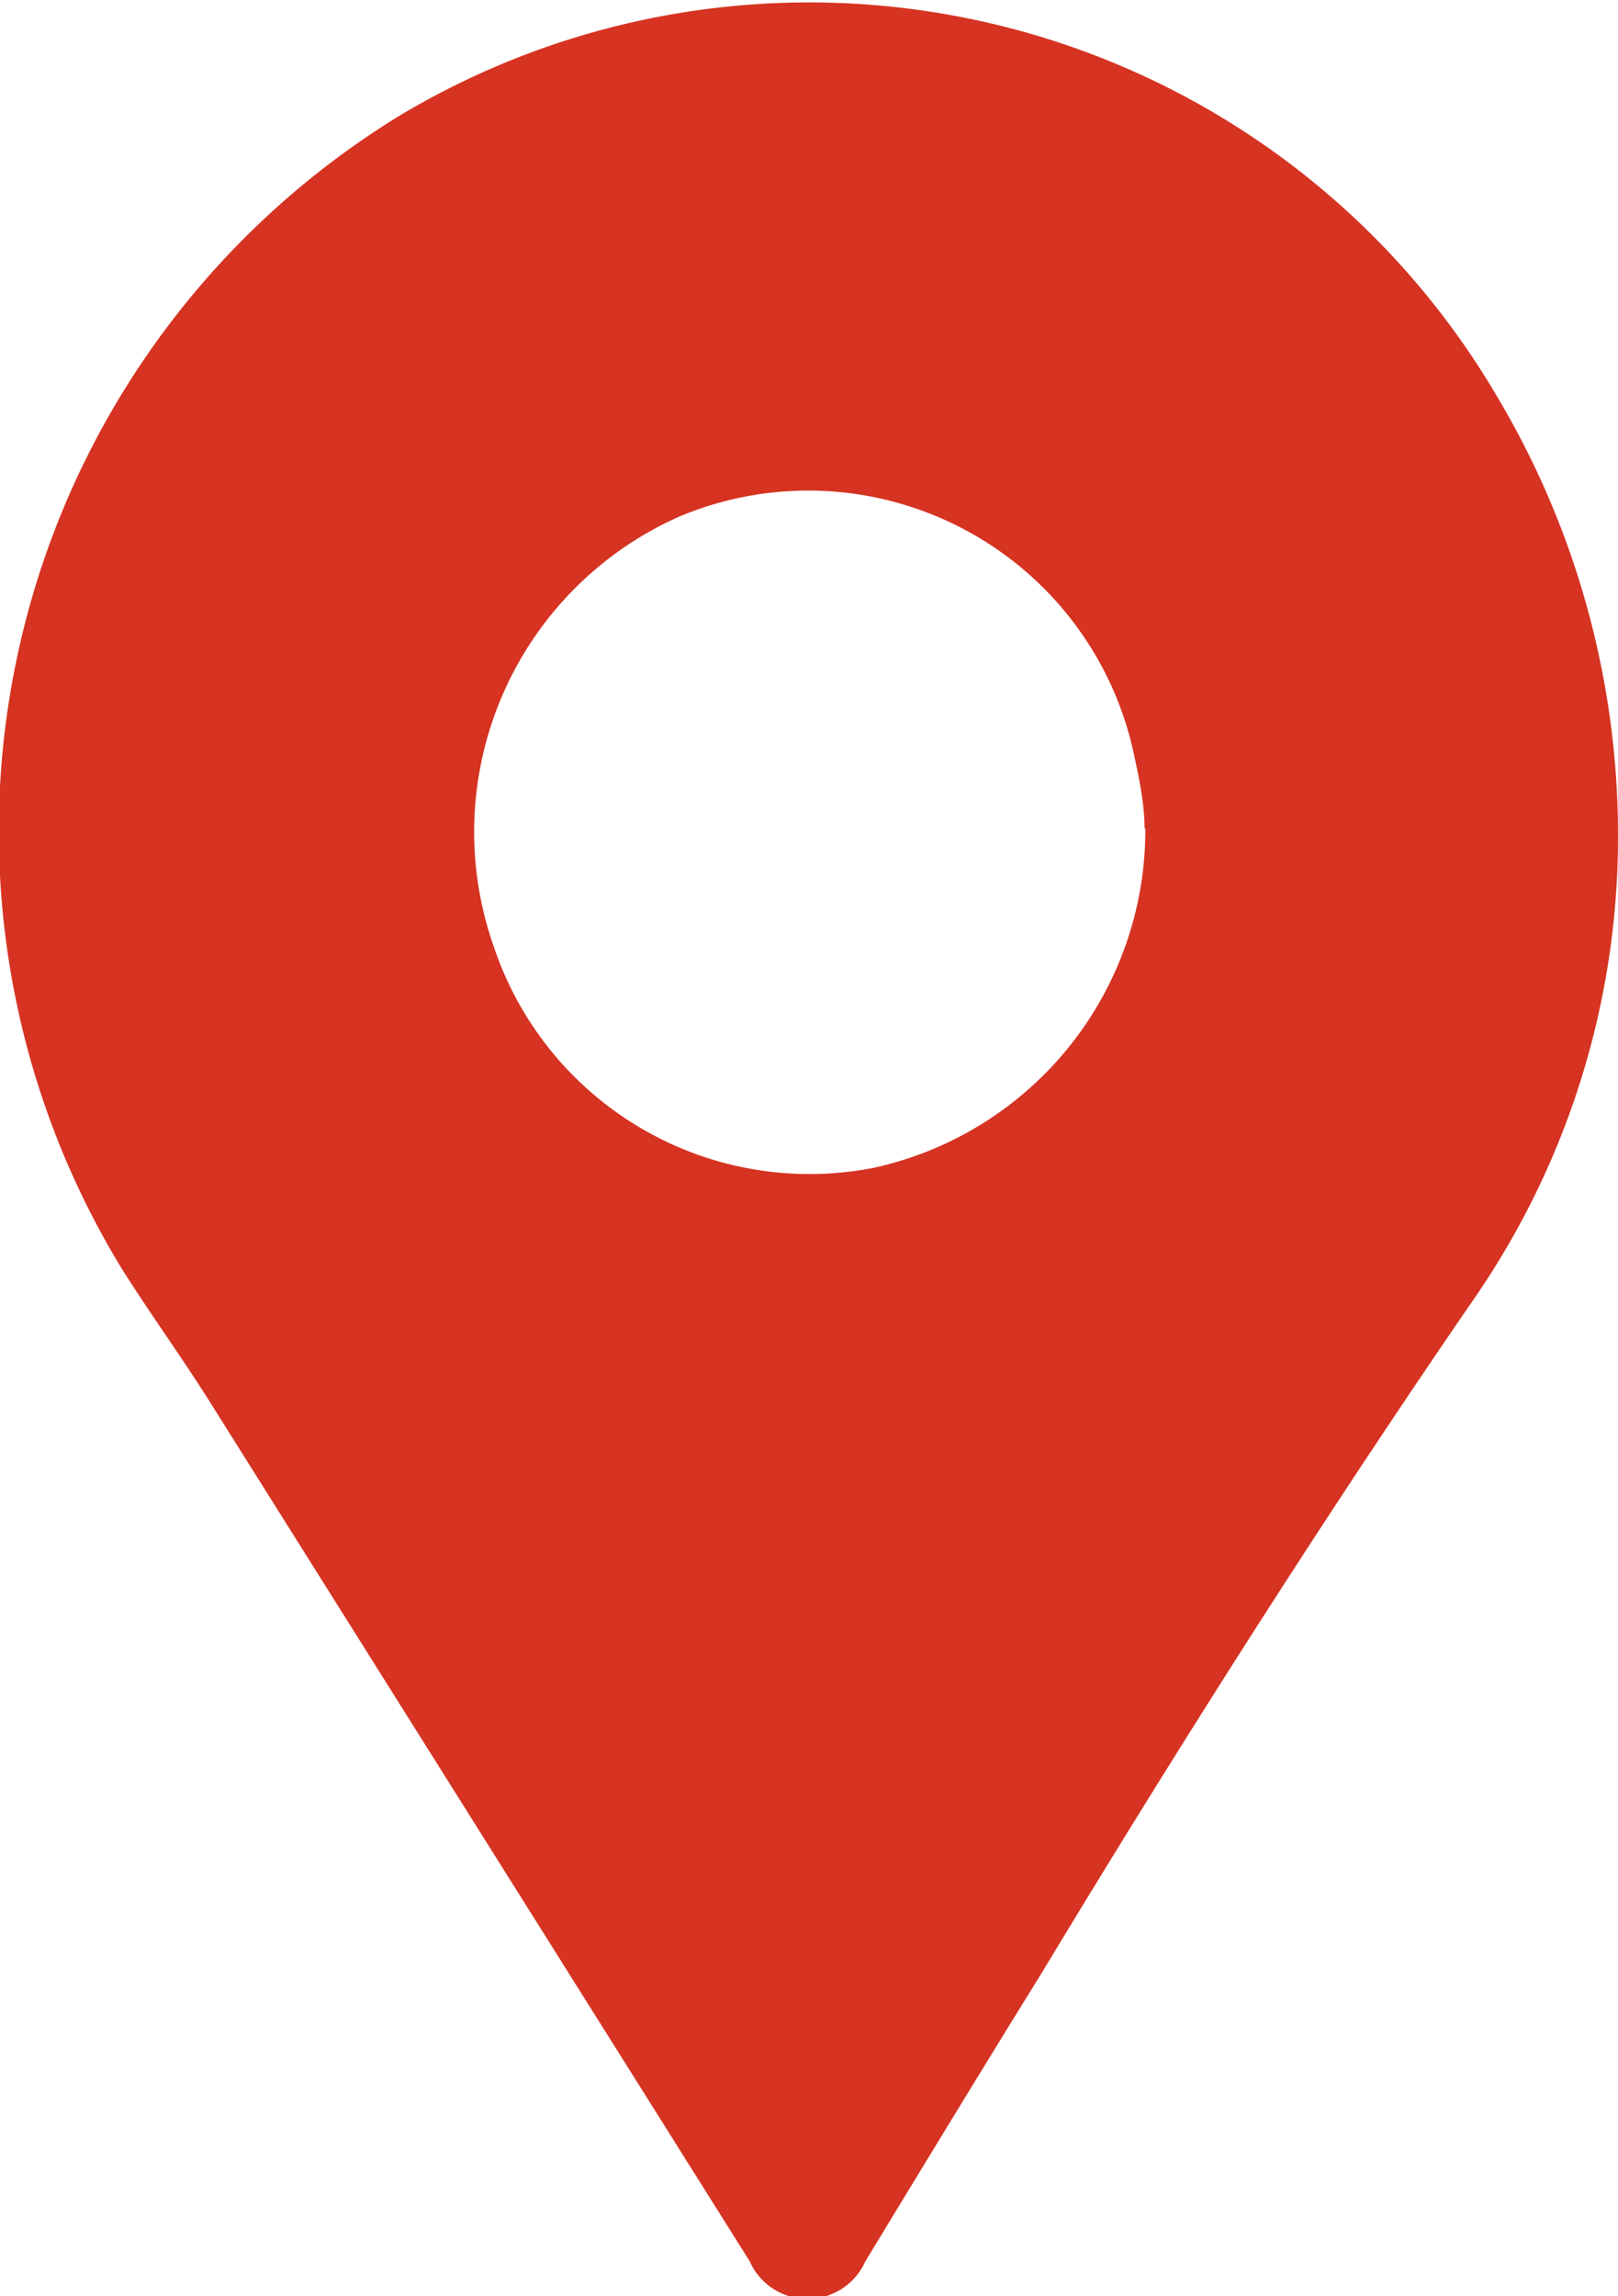 <svg xmlns="http://www.w3.org/2000/svg" viewBox="0 0 22.01 31.22"><defs><style>.a{fill:#d63322;}</style></defs><title>location-distance</title><path class="a" d="M85.64,6033a11.05,11.05,0,0,1-2,6.26c-2.06,3-4,6.06-5.86,9.14-0.8,1.29-1.59,2.59-2.38,3.89a0.86,0.86,0,0,1-1.57,0l-7.34-11.68c-0.39-.62-0.82-1.21-1.21-1.83a11.41,11.41,0,0,1,3.79-15.67A10.85,10.85,0,0,1,84,6026.94,11.65,11.65,0,0,1,85.64,6033Zm-6.44-.18c0-.34-0.07-0.68-0.14-1a4.53,4.53,0,0,0-6.18-3.26,4.69,4.69,0,0,0-2.53,5.86,4.53,4.53,0,0,0,5.16,3A4.7,4.7,0,0,0,79.21,6032.79Z" transform="translate(-63.63 -6021.54)"/></svg>